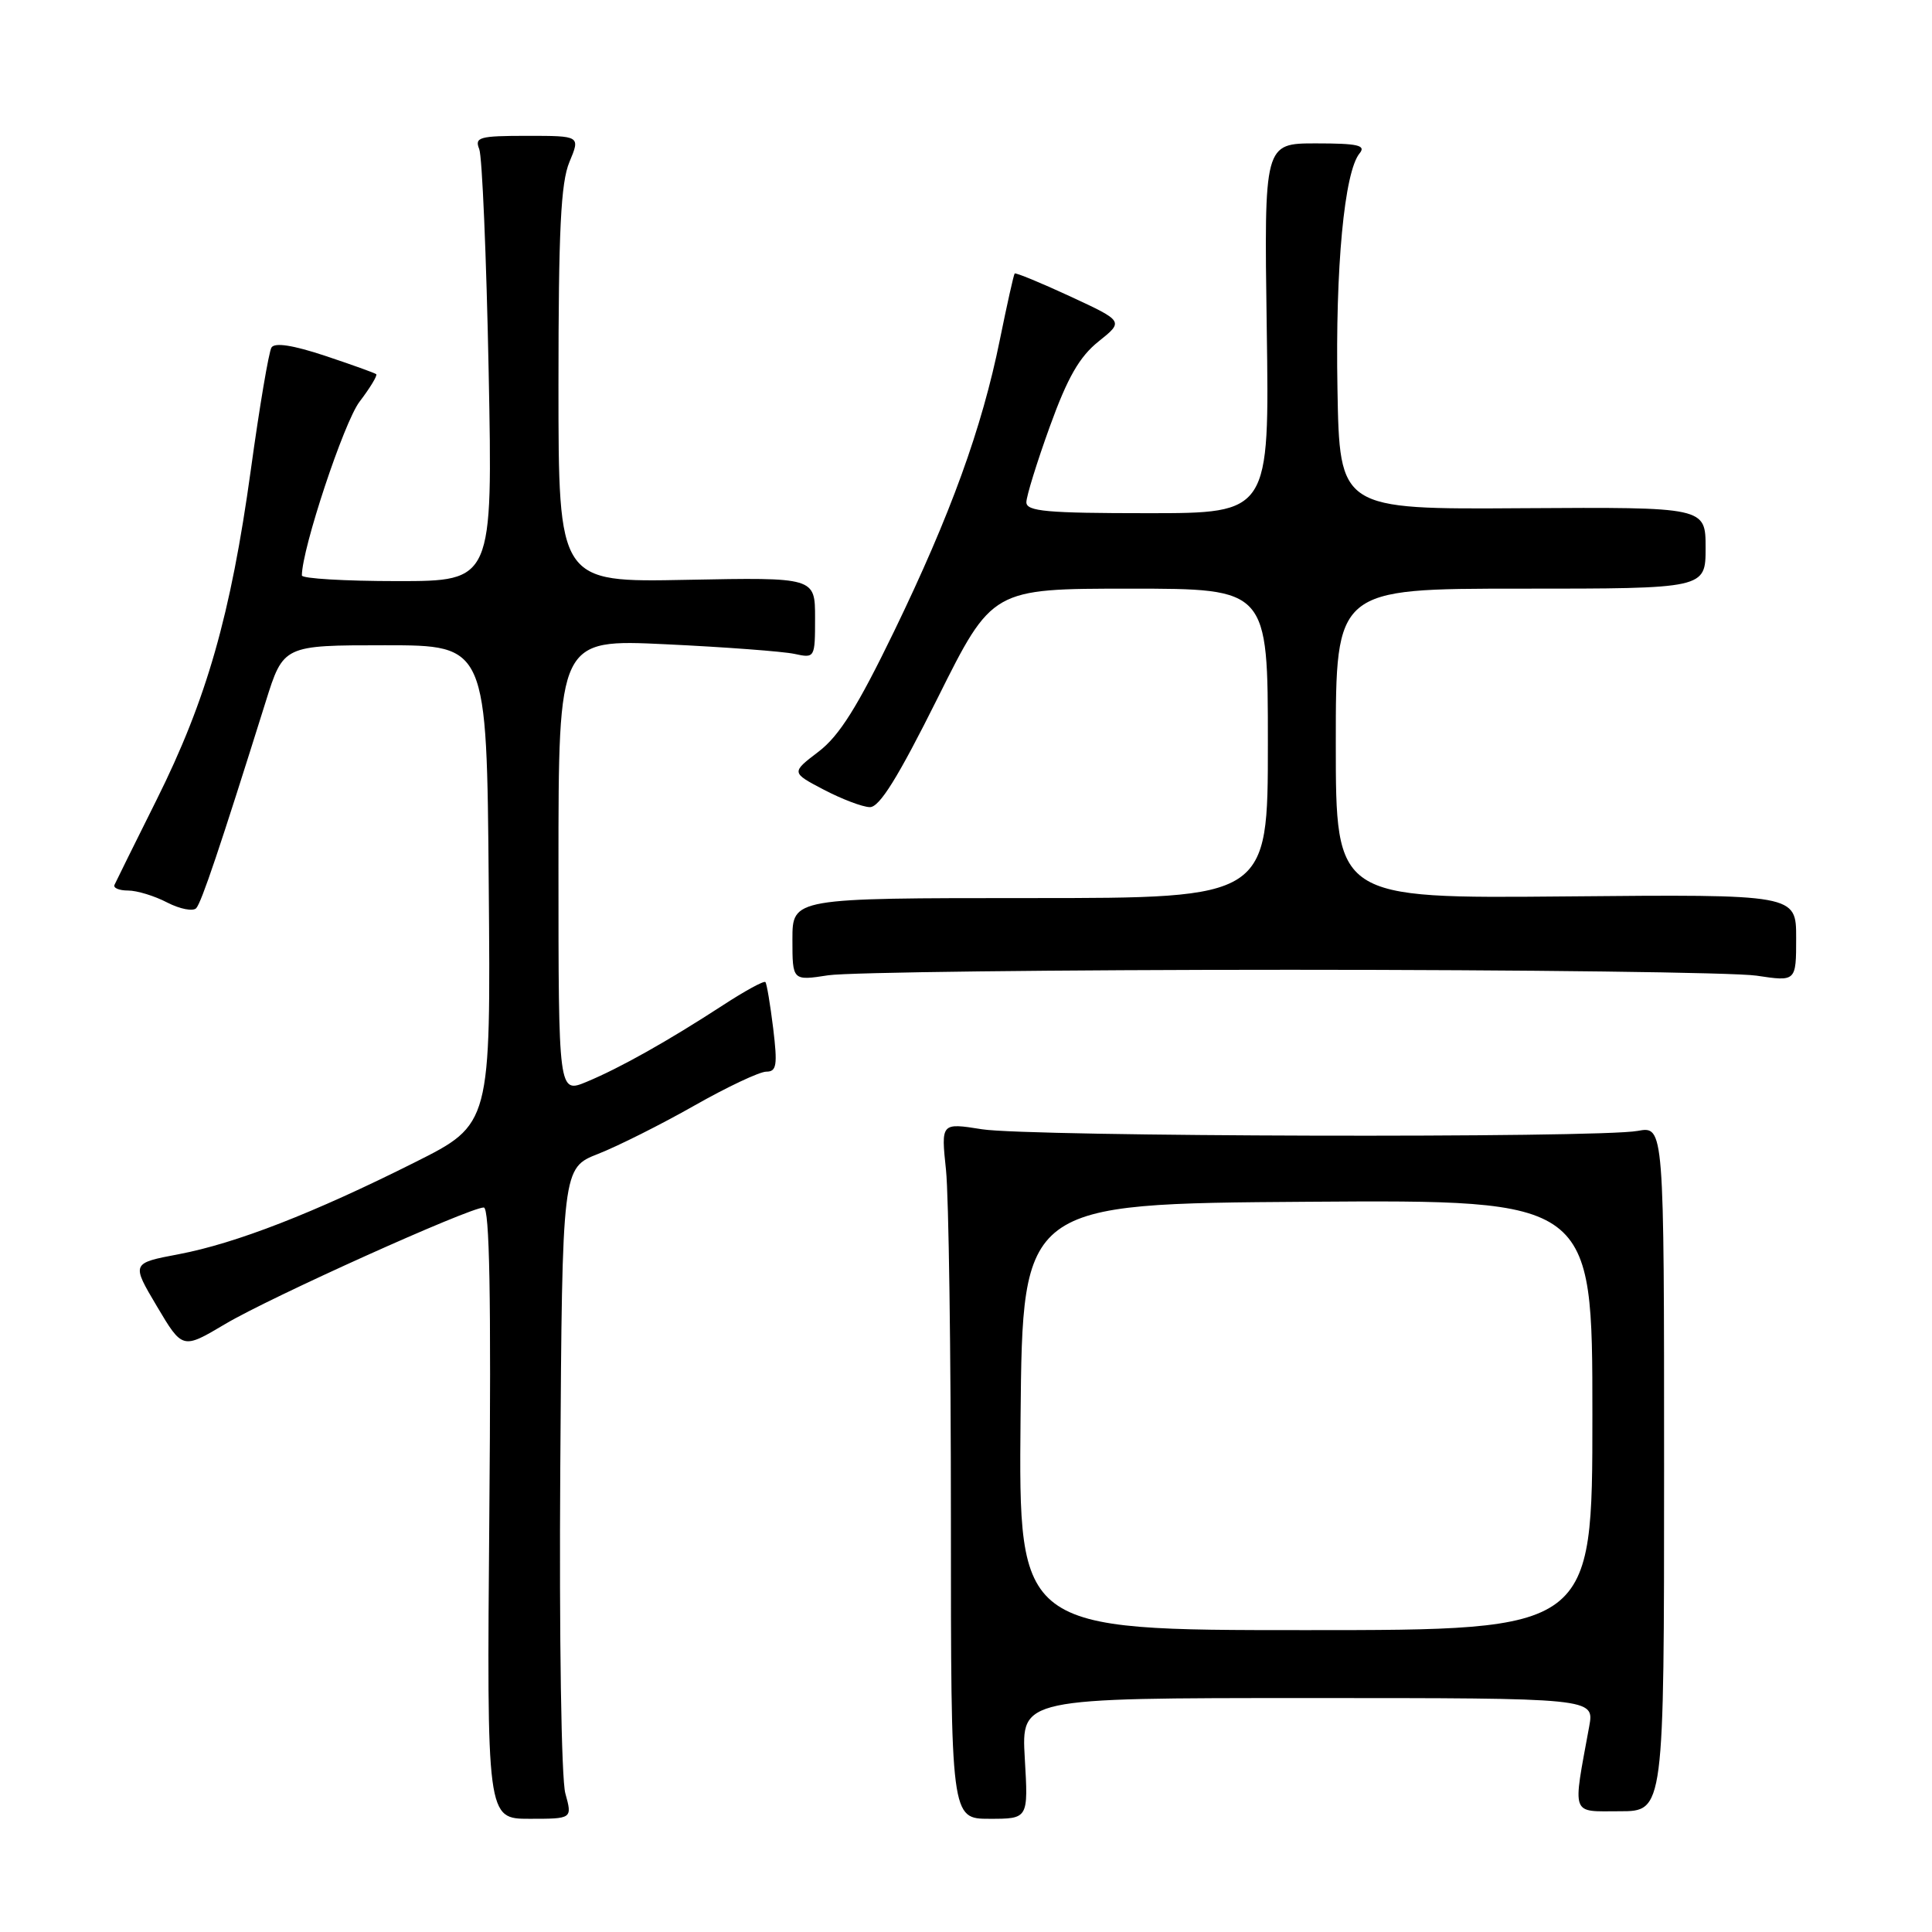 <?xml version="1.0" encoding="UTF-8" standalone="no"?>
<!DOCTYPE svg PUBLIC "-//W3C//DTD SVG 1.1//EN" "http://www.w3.org/Graphics/SVG/1.1/DTD/svg11.dtd" >
<svg xmlns="http://www.w3.org/2000/svg" xmlns:xlink="http://www.w3.org/1999/xlink" version="1.1" viewBox="0 0 256 256">
 <g >
 <path fill="currentColor"
d=" M 74.91 237.63 C 74.38 235.73 74.09 216.88 74.24 194.51 C 74.50 154.76 74.50 154.76 79.27 152.89 C 81.89 151.86 87.61 148.99 91.98 146.51 C 96.35 144.03 100.65 142.00 101.54 142.00 C 102.91 142.00 103.04 141.15 102.45 136.25 C 102.06 133.09 101.60 130.33 101.42 130.13 C 101.23 129.92 98.70 131.30 95.79 133.20 C 88.50 137.94 82.19 141.49 77.75 143.34 C 74.00 144.90 74.00 144.90 74.00 114.79 C 74.00 84.69 74.00 84.69 88.25 85.37 C 96.09 85.74 103.74 86.32 105.25 86.64 C 107.98 87.23 108.00 87.20 108.00 81.87 C 108.00 76.50 108.00 76.50 91.00 76.83 C 74.00 77.17 74.00 77.17 74.00 51.05 C 74.00 30.51 74.31 24.20 75.45 21.47 C 76.90 18.00 76.90 18.00 69.84 18.00 C 63.52 18.00 62.86 18.18 63.50 19.75 C 63.89 20.71 64.45 33.99 64.75 49.25 C 65.29 77.00 65.29 77.00 52.64 77.00 C 45.69 77.00 40.00 76.66 40.00 76.25 C 40.01 72.71 45.58 55.93 47.64 53.23 C 49.05 51.38 50.04 49.74 49.85 49.58 C 49.66 49.42 46.60 48.32 43.06 47.14 C 38.80 45.73 36.40 45.36 35.97 46.05 C 35.62 46.62 34.38 53.93 33.23 62.30 C 30.58 81.48 27.37 92.72 20.74 106.00 C 17.86 111.78 15.35 116.84 15.17 117.25 C 14.98 117.66 15.79 118.00 16.97 118.00 C 18.14 118.00 20.48 118.71 22.16 119.59 C 23.85 120.46 25.58 120.79 26.00 120.34 C 26.70 119.57 29.12 112.40 35.20 93.00 C 37.55 85.50 37.55 85.50 51.02 85.50 C 64.50 85.50 64.50 85.50 64.76 117.23 C 65.03 148.97 65.03 148.97 55.00 154.00 C 41.57 160.74 31.26 164.75 23.68 166.19 C 17.40 167.38 17.40 167.38 20.79 173.09 C 24.18 178.80 24.18 178.80 29.84 175.44 C 35.73 171.93 62.21 160.00 64.10 160.00 C 64.87 160.00 65.09 171.82 64.84 200.50 C 64.50 241.00 64.50 241.00 70.17 241.00 C 75.84 241.00 75.84 241.00 74.91 237.63 Z  M 135.79 233.00 C 135.33 225.00 135.33 225.00 173.30 225.00 C 211.26 225.00 211.26 225.00 210.58 228.75 C 208.37 240.82 208.08 240.00 214.62 240.00 C 220.50 240.00 220.50 240.00 220.50 194.60 C 220.50 149.21 220.50 149.21 217.00 149.85 C 211.76 150.82 136.33 150.63 130.10 149.63 C 124.69 148.77 124.69 148.77 125.35 155.03 C 125.71 158.48 126.00 179.23 126.00 201.15 C 126.00 241.00 126.00 241.00 131.13 241.00 C 136.26 241.00 136.26 241.00 135.79 233.00 Z  M 171.00 128.50 C 202.07 128.50 229.86 128.85 232.75 129.28 C 238.00 130.07 238.00 130.07 238.00 124.28 C 238.00 118.50 238.00 118.50 207.50 118.78 C 177.00 119.06 177.00 119.06 177.00 98.53 C 177.00 78.00 177.00 78.00 201.50 78.00 C 226.00 78.00 226.00 78.00 226.00 72.59 C 226.00 67.19 226.00 67.19 201.75 67.34 C 177.50 67.50 177.50 67.50 177.22 51.50 C 176.93 35.46 178.13 22.75 180.16 20.31 C 181.03 19.25 179.91 19.00 174.37 19.00 C 167.50 19.00 167.50 19.00 167.85 43.50 C 168.21 68.00 168.21 68.00 152.10 68.00 C 138.71 68.00 136.00 67.76 136.00 66.55 C 136.00 65.76 137.40 61.24 139.11 56.51 C 141.46 50.01 143.04 47.26 145.57 45.24 C 148.91 42.57 148.91 42.57 141.80 39.27 C 137.89 37.46 134.58 36.10 134.45 36.24 C 134.32 36.38 133.44 40.33 132.49 45.00 C 130.11 56.76 125.95 68.21 118.47 83.66 C 113.62 93.66 111.22 97.50 108.46 99.60 C 104.83 102.37 104.83 102.37 109.16 104.64 C 111.55 105.89 114.29 106.93 115.25 106.95 C 116.53 106.99 118.98 103.04 124.24 92.50 C 131.47 78.00 131.47 78.00 149.73 78.00 C 168.00 78.00 168.00 78.00 168.00 98.50 C 168.00 119.00 168.00 119.00 136.50 119.00 C 105.00 119.00 105.00 119.00 105.00 124.48 C 105.00 129.96 105.00 129.96 109.75 129.23 C 112.36 128.83 139.93 128.50 171.00 128.50 Z  M 135.23 187.75 C 135.50 159.50 135.50 159.50 173.25 159.24 C 211.00 158.98 211.00 158.98 211.00 187.49 C 211.00 216.00 211.00 216.00 172.98 216.00 C 134.97 216.00 134.97 216.00 135.23 187.75 Z "/>
</g>
</svg>